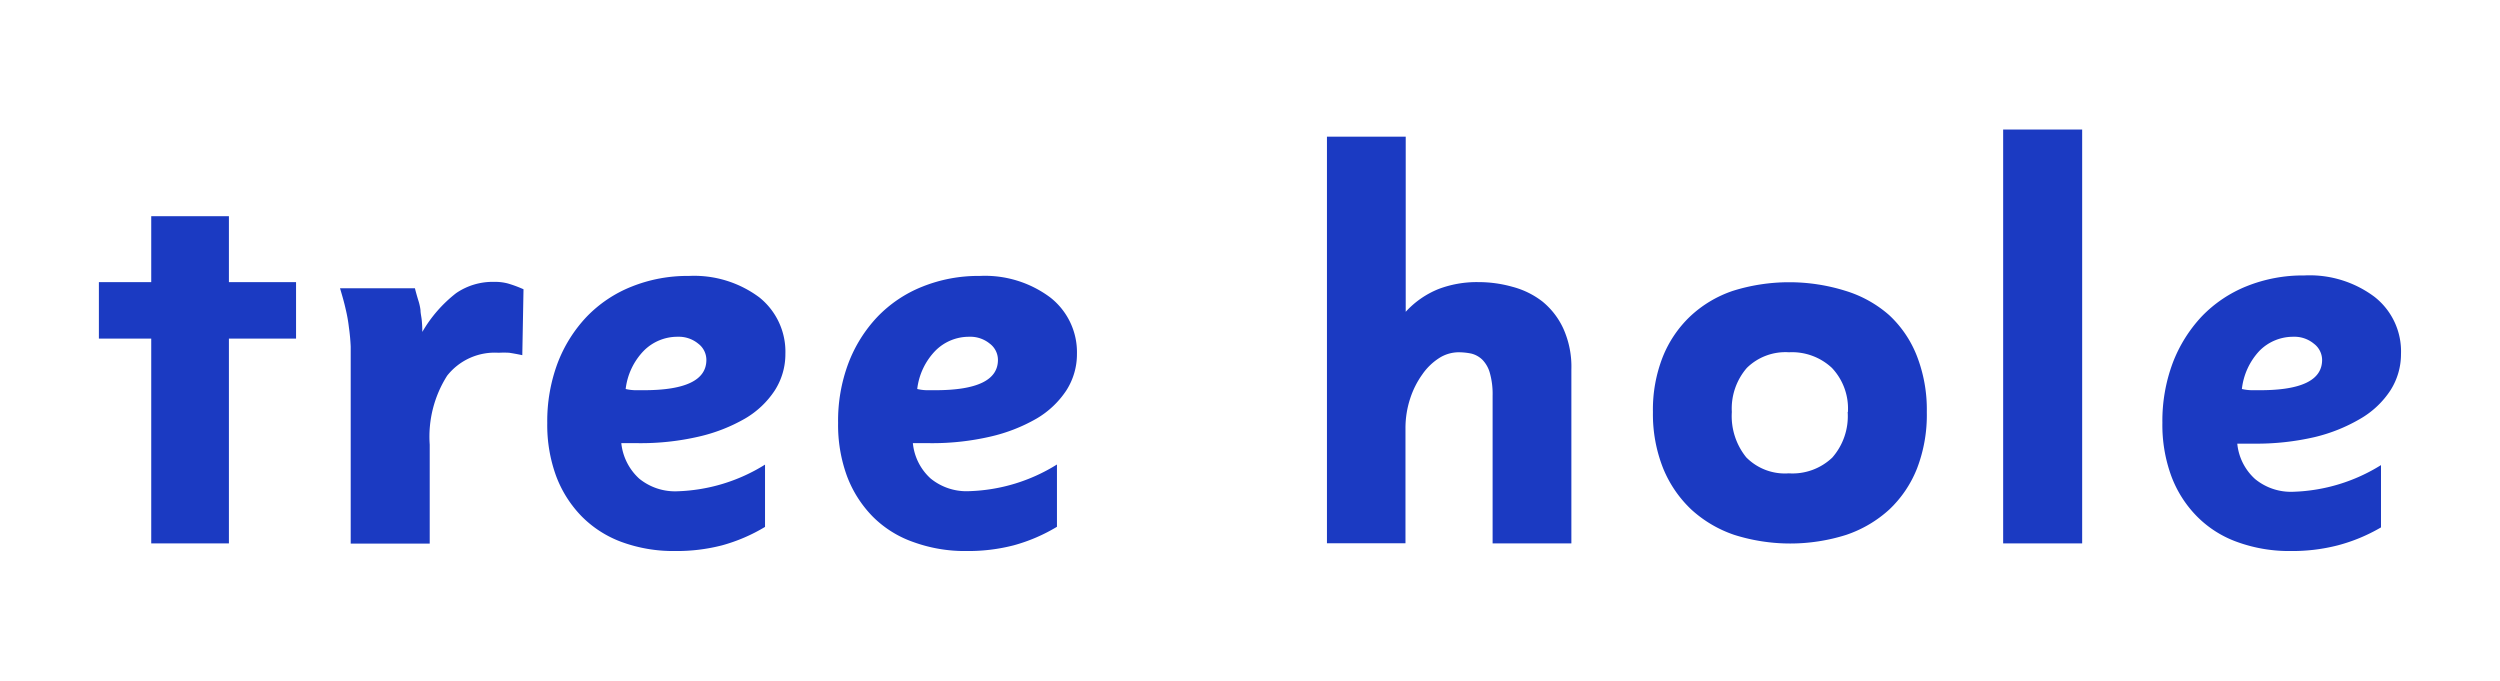 <svg id="Layer_1" data-name="Layer 1" xmlns="http://www.w3.org/2000/svg" viewBox="0 0 206.3 56.17"><defs><style>.cls-1{fill:#1b3ac2;}</style></defs><path class="cls-1" d="M12.48,44.84V27.94H8.16V23.28h4.32V17.84h6.41v5.44h5.54v4.66H18.89v16.9Z"/><path class="cls-1" d="M43.1,29.31c-.46-.1-.82-.16-1.08-.2a7.78,7.78,0,0,0-.88,0A5,5,0,0,0,36.9,31a9.38,9.38,0,0,0-1.44,5.69v8.17H28.94V30.69c0-.8,0-1.49,0-2.08A16.24,16.24,0,0,0,28.79,27a12.54,12.54,0,0,0-.27-1.51c-.11-.5-.27-1.06-.46-1.7h6.18c.1.4.2.74.28,1a4.32,4.32,0,0,1,.18.8c0,.25.07.52.1.8a10,10,0,0,1,.05,1,11.06,11.06,0,0,1,2.79-3.2,5.33,5.33,0,0,1,3.11-.93,4.19,4.19,0,0,1,1.15.13,9.84,9.84,0,0,1,1.3.48Z"/><path class="cls-1" d="M64.81,29.21a5.55,5.55,0,0,1-.87,3,7.36,7.36,0,0,1-2.46,2.33,13.78,13.78,0,0,1-3.82,1.49,21.2,21.2,0,0,1-5,.54l-.59,0c-.22,0-.49,0-.8,0a4.61,4.61,0,0,0,1.47,2.92,4.68,4.68,0,0,0,3.17,1.05,14.49,14.49,0,0,0,7.22-2.2v5.14A14.06,14.06,0,0,1,59.59,45a14.87,14.87,0,0,1-3.85.47,12.44,12.44,0,0,1-4.43-.74A9,9,0,0,1,48,42.61a9.56,9.56,0,0,1-2.11-3.33,12.27,12.27,0,0,1-.73-4.38A13.68,13.68,0,0,1,46,30a11.51,11.51,0,0,1,2.4-3.85,10.55,10.55,0,0,1,3.7-2.49,12.37,12.37,0,0,1,4.75-.89,9,9,0,0,1,5.81,1.77A5.74,5.74,0,0,1,64.81,29.21Zm-6.52.49a1.68,1.68,0,0,0-.67-1.34,2.52,2.52,0,0,0-1.69-.57,3.91,3.91,0,0,0-2.8,1.15,5.44,5.44,0,0,0-1.5,3.16,3.76,3.76,0,0,0,.78.1h.72Q58.29,32.2,58.29,29.7Z"/><path class="cls-1" d="M88.87,29.21a5.55,5.55,0,0,1-.87,3,7.46,7.46,0,0,1-2.46,2.33,13.78,13.78,0,0,1-3.82,1.49,21.26,21.26,0,0,1-5,.54l-.59,0c-.23,0-.49,0-.8,0a4.52,4.52,0,0,0,1.47,2.92A4.68,4.68,0,0,0,80,40.53a14.49,14.49,0,0,0,7.22-2.2v5.14A14.06,14.06,0,0,1,83.65,45a14.87,14.87,0,0,1-3.85.47,12.44,12.44,0,0,1-4.43-.74A8.83,8.83,0,0,1,72,42.61a9.56,9.56,0,0,1-2.11-3.33,12.27,12.27,0,0,1-.73-4.38A13.47,13.47,0,0,1,70,30a11.51,11.51,0,0,1,2.4-3.85,10.55,10.55,0,0,1,3.7-2.49,12.37,12.37,0,0,1,4.75-.89,9,9,0,0,1,5.81,1.77A5.74,5.74,0,0,1,88.87,29.21Zm-6.52.49a1.68,1.68,0,0,0-.67-1.34,2.53,2.53,0,0,0-1.7-.57,3.9,3.9,0,0,0-2.79,1.15,5.44,5.44,0,0,0-1.5,3.16,3.76,3.76,0,0,0,.77.1h.73Q82.35,32.2,82.35,29.7Z"/><path class="cls-1" d="M123.17,44.84V32.65a6.36,6.36,0,0,0-.23-1.88,2.52,2.52,0,0,0-.62-1.09,2,2,0,0,0-.9-.5,5.22,5.22,0,0,0-1.06-.11,3,3,0,0,0-1.62.49,4.91,4.91,0,0,0-1.38,1.35,7.23,7.23,0,0,0-1,2,7.82,7.82,0,0,0-.38,2.43v9.49H109.5V11.28H116V25.73a7.43,7.43,0,0,1,2.71-1.88,8.88,8.88,0,0,1,3.28-.57,10.34,10.34,0,0,1,2.83.39,6.9,6.9,0,0,1,2.46,1.21A6.25,6.25,0,0,1,129,27.1a7.67,7.67,0,0,1,.67,3.39V44.84Z"/><path class="cls-1" d="M159,34a12.29,12.29,0,0,1-.8,4.64,9.41,9.41,0,0,1-2.29,3.4,10,10,0,0,1-3.57,2.1,15.32,15.32,0,0,1-9.22,0,10,10,0,0,1-3.56-2.1,9.74,9.74,0,0,1-2.32-3.4A12.09,12.09,0,0,1,136.4,34a11.87,11.87,0,0,1,.8-4.52,9.46,9.46,0,0,1,2.27-3.37A9.64,9.64,0,0,1,143,24a15.55,15.55,0,0,1,9.29,0A9.77,9.77,0,0,1,155.89,26a9.13,9.13,0,0,1,2.29,3.37A12.2,12.2,0,0,1,159,34Zm-6.51,0a4.88,4.88,0,0,0-1.32-3.64,4.82,4.82,0,0,0-3.54-1.29,4.54,4.54,0,0,0-3.48,1.29A5.13,5.13,0,0,0,142.91,34a5.42,5.42,0,0,0,1.19,3.74,4.48,4.48,0,0,0,3.51,1.32,4.76,4.76,0,0,0,3.59-1.3A5.18,5.18,0,0,0,152.47,34Z"/><path class="cls-1" d="M165.3,44.84V10.69h6.52V44.84Z"/><path class="cls-1" d="M198.13,29.21a5.55,5.55,0,0,1-.87,3,7.36,7.36,0,0,1-2.46,2.33A13.71,13.71,0,0,1,191,36.07a21.28,21.28,0,0,1-5,.54l-.59,0c-.22,0-.48,0-.79,0a4.52,4.52,0,0,0,1.47,2.92,4.66,4.66,0,0,0,3.17,1.05,14.52,14.52,0,0,0,7.22-2.2v5.14A14.21,14.21,0,0,1,192.92,45a14.93,14.93,0,0,1-3.85.47,12.54,12.54,0,0,1-4.44-.74,8.87,8.87,0,0,1-3.35-2.13,9.42,9.42,0,0,1-2.11-3.33,12.27,12.27,0,0,1-.73-4.38,13.68,13.68,0,0,1,.85-4.93,11.67,11.67,0,0,1,2.4-3.85,10.64,10.64,0,0,1,3.7-2.49,12.45,12.45,0,0,1,4.76-.89,8.92,8.92,0,0,1,5.8,1.77A5.71,5.71,0,0,1,198.13,29.21Zm-6.51.49a1.69,1.69,0,0,0-.68-1.34,2.51,2.51,0,0,0-1.69-.57,3.9,3.9,0,0,0-2.79,1.15A5.5,5.5,0,0,0,185,32.1a3.92,3.92,0,0,0,.78.1h.73Q191.62,32.2,191.62,29.7Z"/></svg>